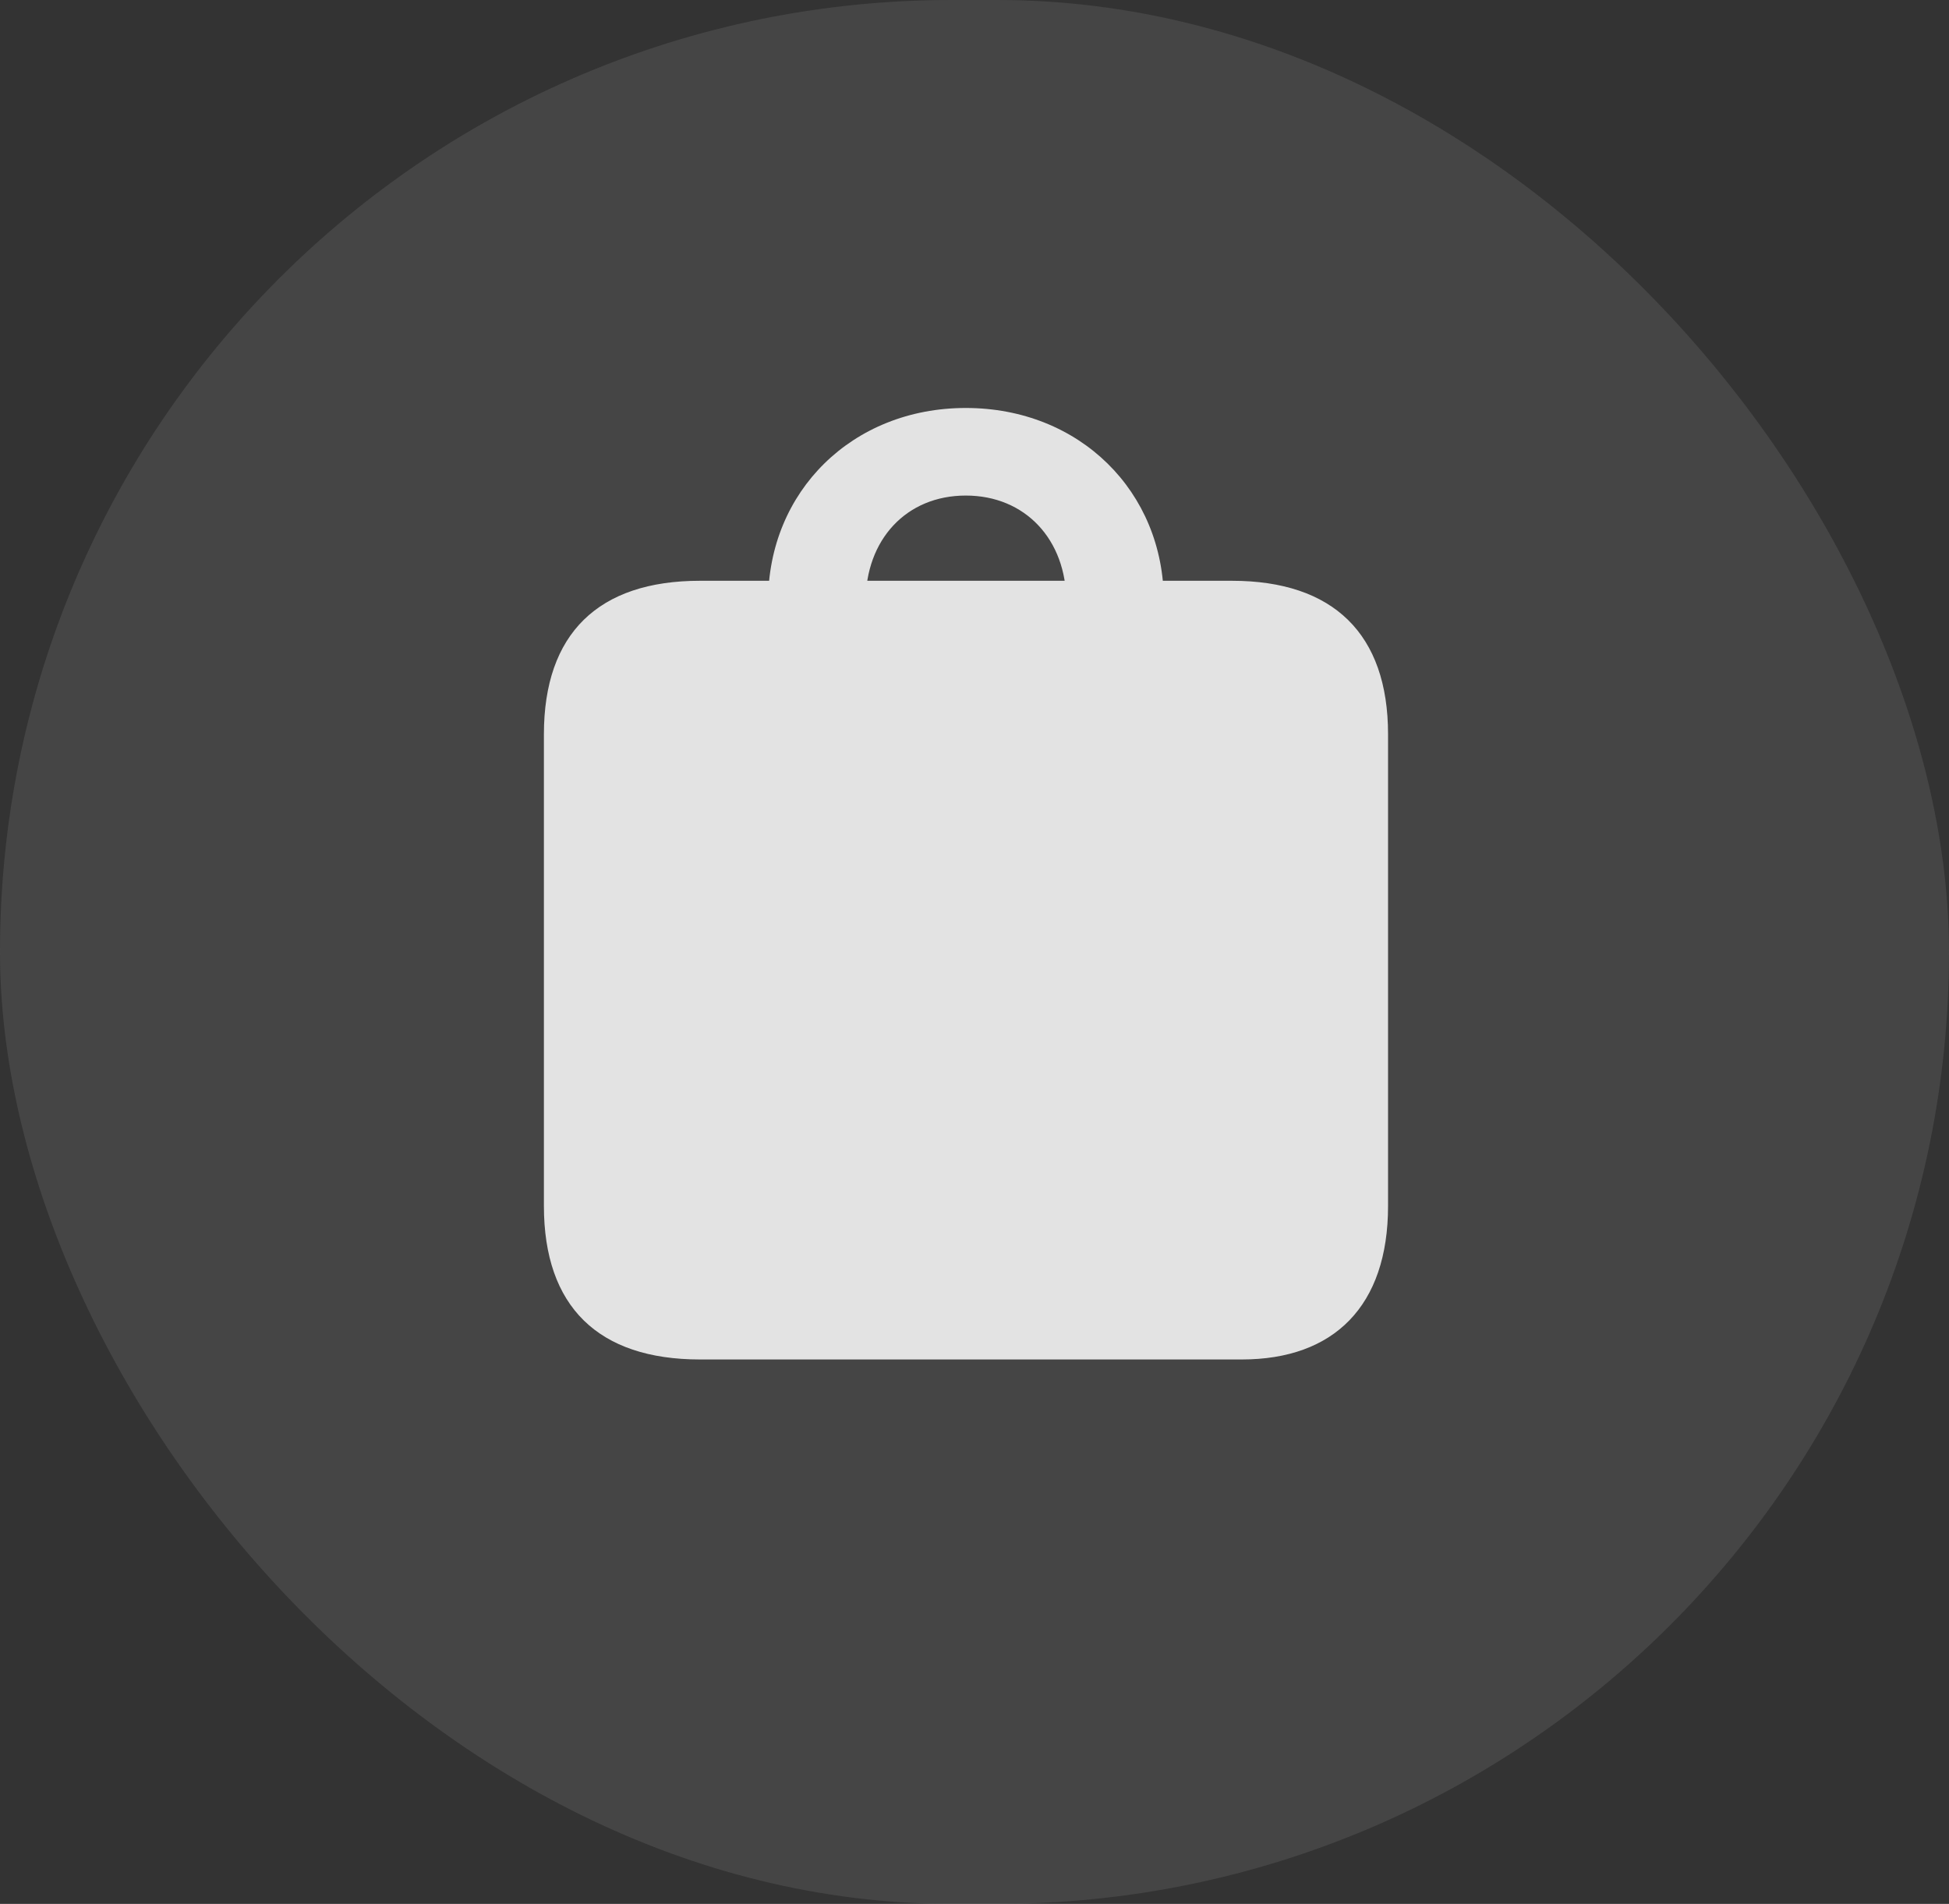 <svg width="43" height="42" viewBox="0 0 43 42" fill="none" xmlns="http://www.w3.org/2000/svg">
<rect x="0" y="0" width="43" height="42" fill="#333333" stroke="none"/>
<rect width="43" height="42" rx="21" fill="white" fill-opacity="0.07"/>
<rect width="43" height="42" rx="21" fill="#5E5E5E" fill-opacity="0.18" style="mix-blend-mode:color-dodge"/>
<g clip-path="url(#clip0_324_1650)">
<path d="M15.444 29.99H27.397C29.427 29.99 30.624 28.814 30.624 26.604V16.198C30.624 13.988 29.42 12.812 27.179 12.812H15.444C13.197 12.812 12 13.981 12 16.198V26.604C12 28.821 13.197 29.99 15.444 29.99ZM16.947 13.265L19.098 13.279C19.098 11.905 19.995 10.932 21.308 10.932C22.621 10.932 23.526 11.905 23.526 13.279L25.677 13.265C25.677 10.843 23.819 9 21.308 9C18.802 9 16.947 10.843 16.947 13.265Z" fill="white" fill-opacity="0.85"/>
</g>
<defs>
<clipPath id="clip0_324_1650">
<rect width="19" height="21" fill="white" transform="translate(12 9)"/>
</clipPath>
</defs>
</svg>
